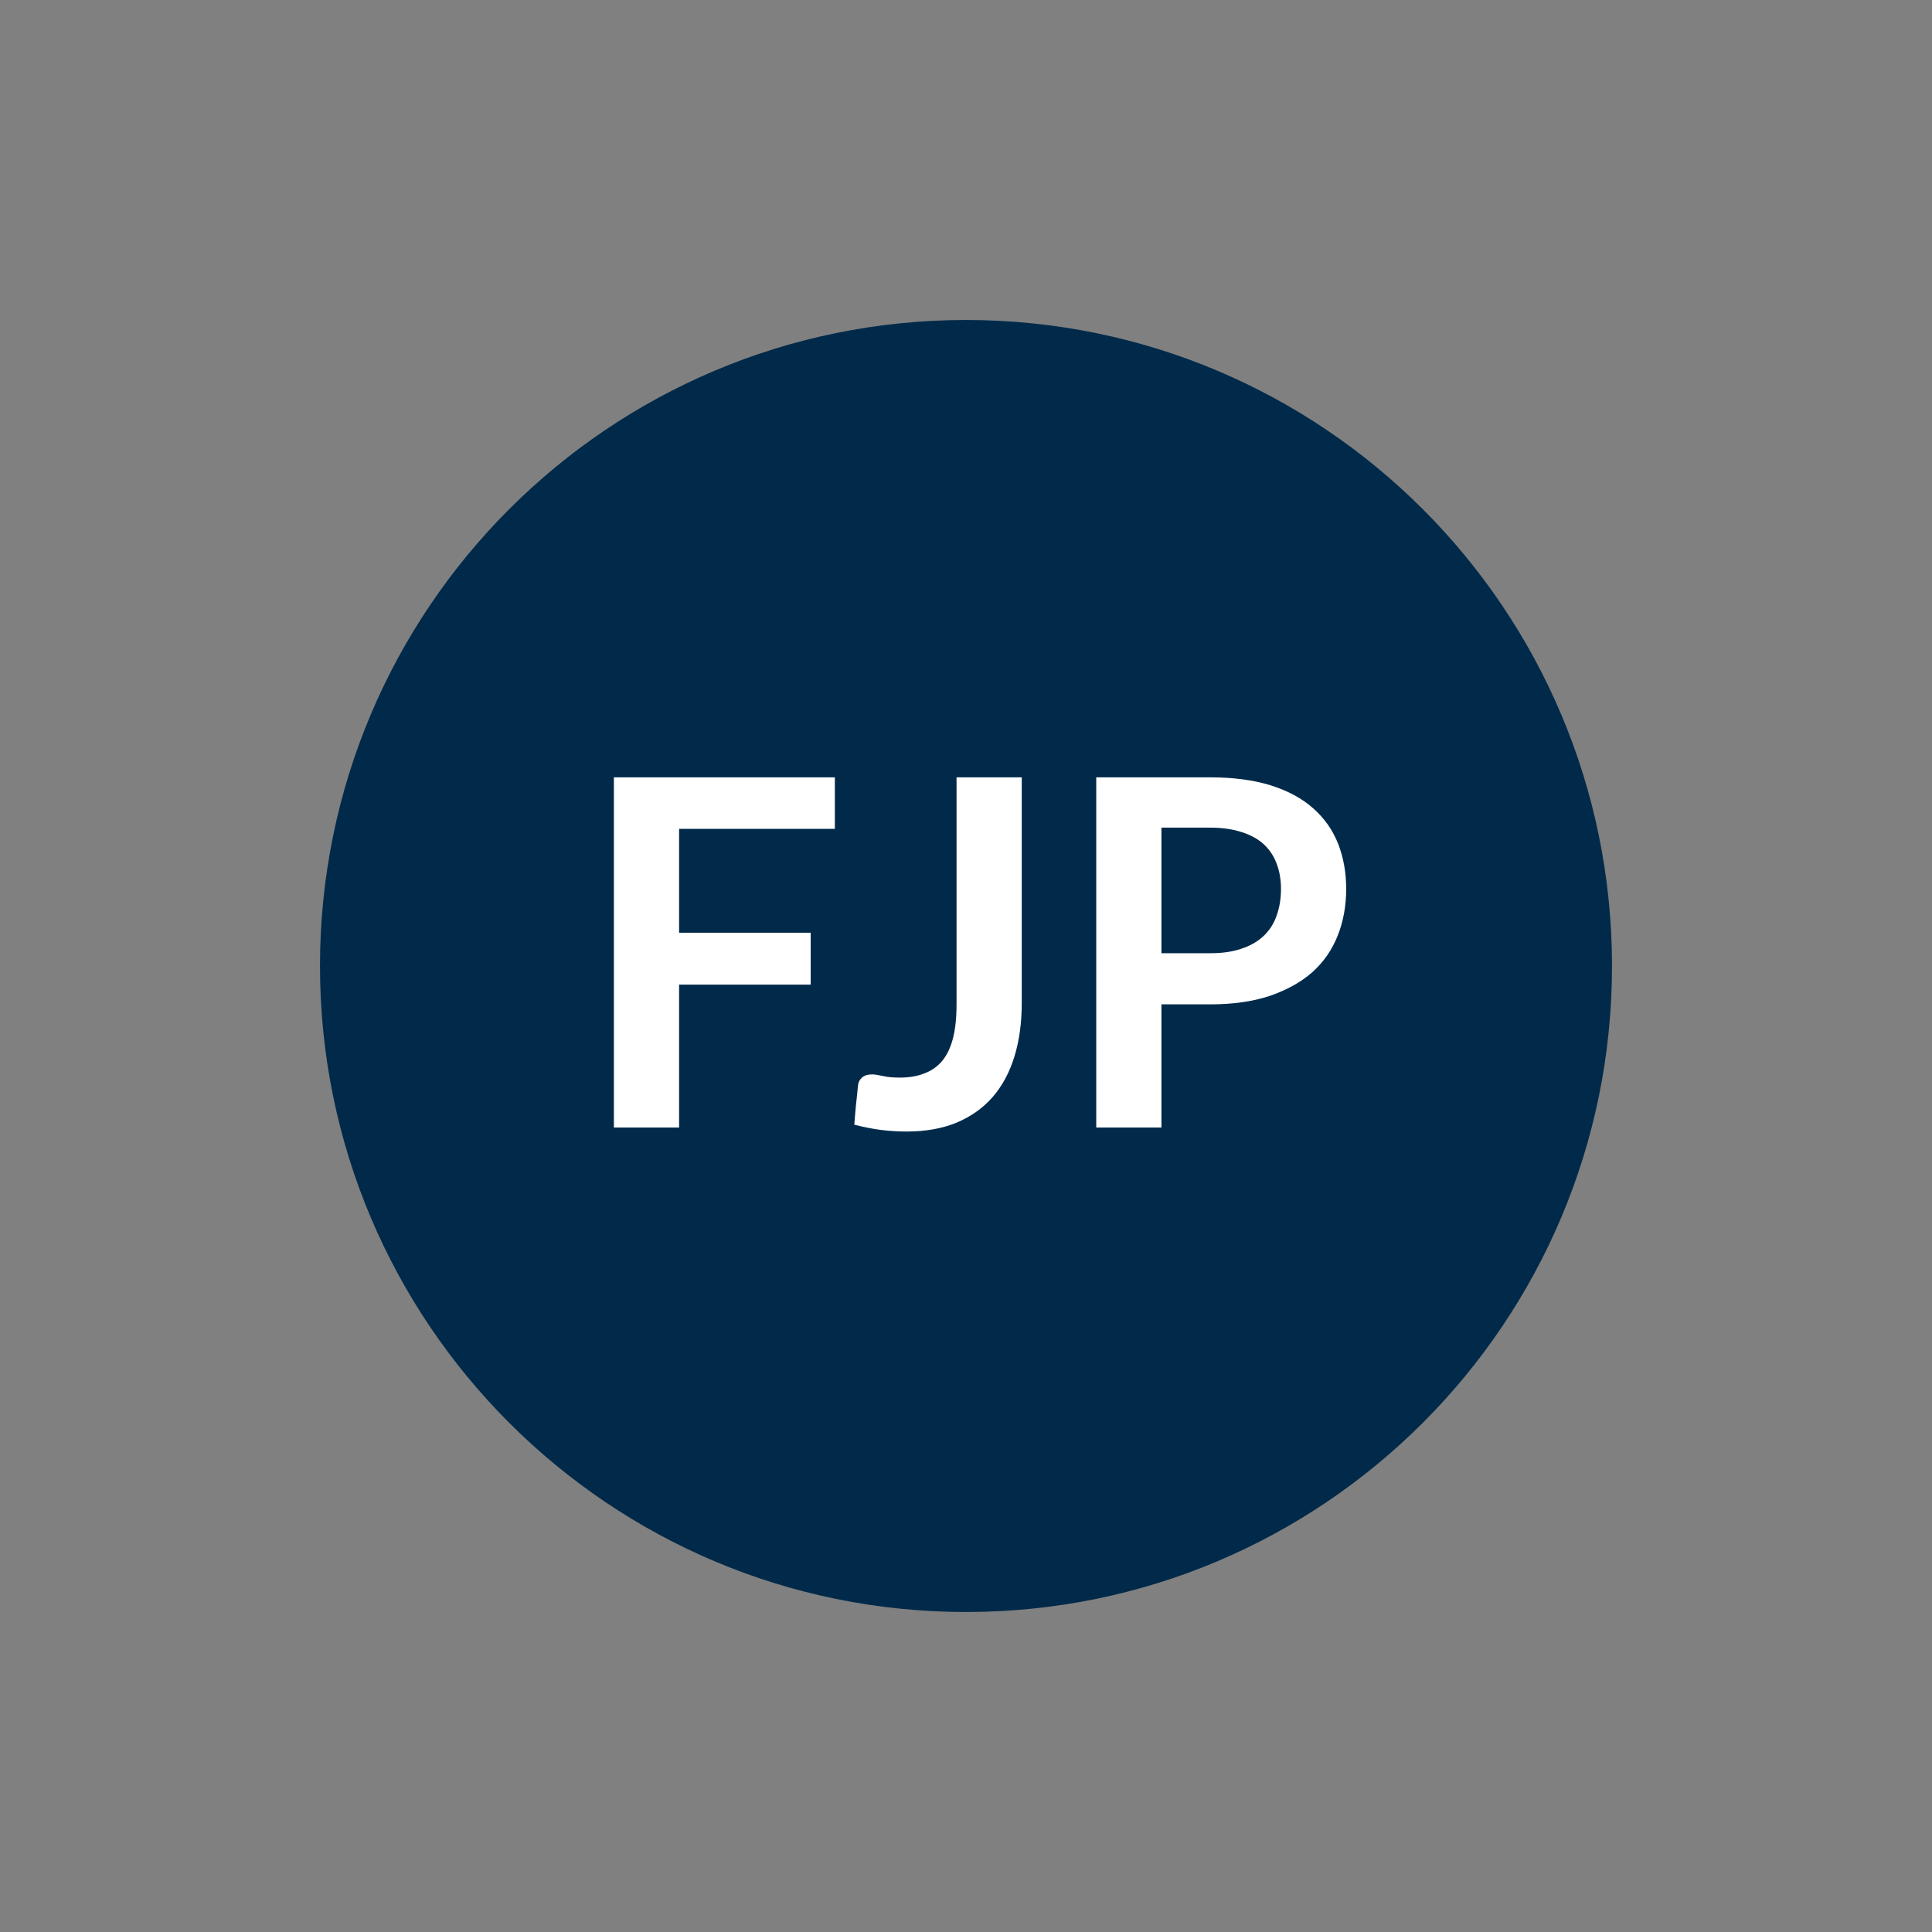<svg xmlns="http://www.w3.org/2000/svg" xmlns:xlink="http://www.w3.org/1999/xlink" width="100" zoomAndPan="magnify" viewBox="0 0 75 75" height="100" preserveAspectRatio="xMidYMid meet" version="1.0"><rect x="0" y="0" width="75" height="75" fill="#808080" stroke="none"/><defs><g/><clipPath id="77f8db861b"><path d="M 12.422 12.422 L 62.578 12.422 L 62.578 62.578 L 12.422 62.578 Z M 12.422 12.422 " clip-rule="nonzero"/></clipPath><clipPath id="facb395fda"><path d="M 37.5 12.422 C 23.648 12.422 12.422 23.648 12.422 37.5 C 12.422 51.352 23.648 62.578 37.5 62.578 C 51.352 62.578 62.578 51.352 62.578 37.5 C 62.578 23.648 51.352 12.422 37.5 12.422 Z M 37.5 12.422 " clip-rule="nonzero"/></clipPath></defs><g clip-path="url(#77f8db861b)"><g clip-path="url(#facb395fda)"><path fill="#012a4a" d="M 12.422 12.422 L 62.578 12.422 L 62.578 62.578 L 12.422 62.578 Z M 12.422 12.422 " fill-opacity="1" fill-rule="nonzero"/></g></g><g fill="#ffffff" fill-opacity="1"><g transform="translate(22.315, 43.77)"><g><path d="M 4.047 -11.594 L 4.047 -7.562 L 9.156 -7.562 L 9.156 -5.547 L 4.047 -5.547 L 4.047 0 L 1.516 0 L 1.516 -13.594 L 10.094 -13.594 L 10.094 -11.594 Z M 4.047 -11.594 "/></g></g></g><g fill="#ffffff" fill-opacity="1"><g transform="translate(32.961, 43.77)"><g><path d="M 6.703 -4.828 C 6.703 -4.066 6.609 -3.379 6.422 -2.766 C 6.234 -2.148 5.953 -1.625 5.578 -1.188 C 5.203 -0.758 4.734 -0.426 4.172 -0.188 C 3.617 0.039 2.973 0.156 2.234 0.156 C 1.891 0.156 1.555 0.133 1.234 0.094 C 0.91 0.051 0.566 -0.016 0.203 -0.109 C 0.223 -0.359 0.242 -0.609 0.266 -0.859 C 0.297 -1.109 0.32 -1.359 0.344 -1.609 C 0.352 -1.742 0.406 -1.852 0.5 -1.938 C 0.594 -2.02 0.723 -2.062 0.891 -2.062 C 0.992 -2.062 1.133 -2.039 1.312 -2 C 1.488 -1.957 1.707 -1.938 1.969 -1.938 C 2.32 -1.938 2.633 -1.988 2.906 -2.094 C 3.188 -2.195 3.422 -2.359 3.609 -2.578 C 3.797 -2.805 3.938 -3.098 4.031 -3.453 C 4.125 -3.816 4.172 -4.258 4.172 -4.781 L 4.172 -13.594 L 6.703 -13.594 Z M 6.703 -4.828 "/></g></g></g><g fill="#ffffff" fill-opacity="1"><g transform="translate(41.04, 43.77)"><g><path d="M 5.938 -6.766 C 6.395 -6.766 6.797 -6.82 7.141 -6.938 C 7.492 -7.051 7.785 -7.219 8.016 -7.438 C 8.242 -7.656 8.41 -7.914 8.516 -8.219 C 8.629 -8.531 8.688 -8.879 8.688 -9.266 C 8.688 -9.629 8.629 -9.957 8.516 -10.25 C 8.41 -10.539 8.242 -10.789 8.016 -11 C 7.785 -11.207 7.5 -11.363 7.156 -11.469 C 6.812 -11.582 6.406 -11.641 5.938 -11.641 L 4.047 -11.641 L 4.047 -6.766 Z M 5.938 -13.594 C 6.844 -13.594 7.629 -13.488 8.297 -13.281 C 8.961 -13.07 9.508 -12.773 9.938 -12.391 C 10.375 -12.004 10.695 -11.547 10.906 -11.016 C 11.113 -10.484 11.219 -9.898 11.219 -9.266 C 11.219 -8.609 11.109 -8.004 10.891 -7.453 C 10.672 -6.898 10.344 -6.426 9.906 -6.031 C 9.469 -5.645 8.914 -5.336 8.25 -5.109 C 7.594 -4.891 6.82 -4.781 5.938 -4.781 L 4.047 -4.781 L 4.047 0 L 1.516 0 L 1.516 -13.594 Z M 5.938 -13.594 "/></g></g></g></svg>